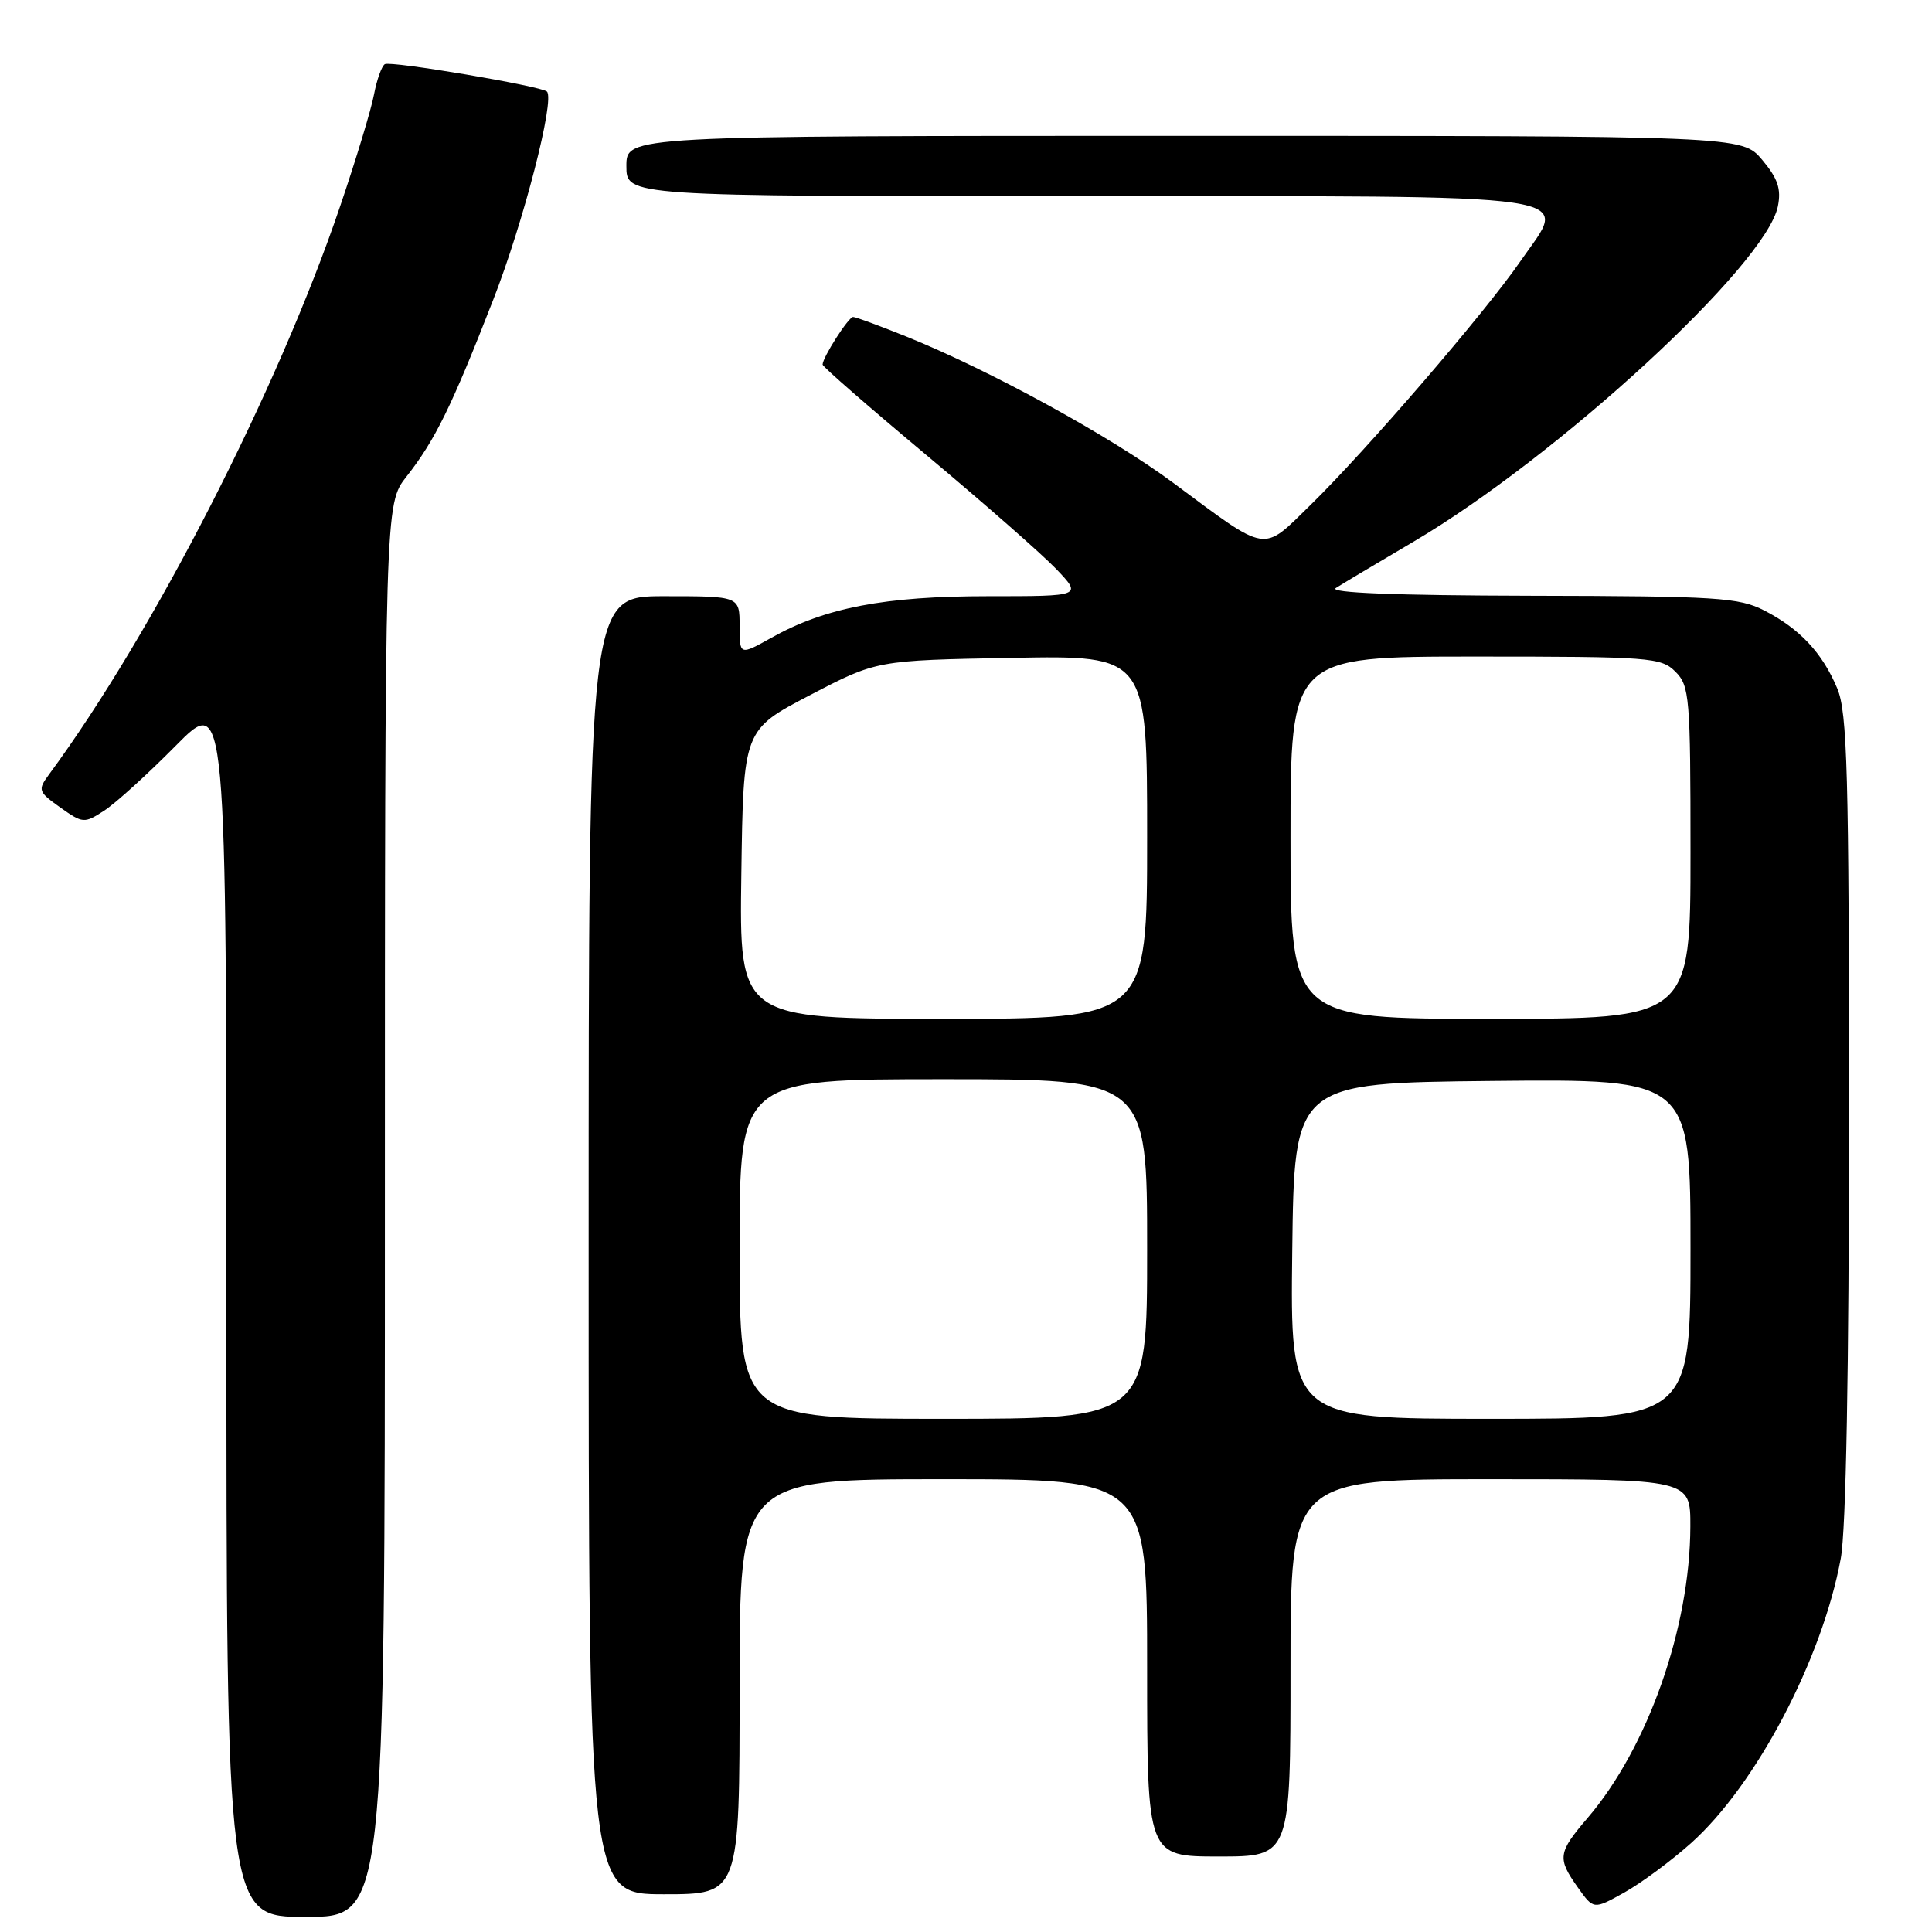 <?xml version="1.0" encoding="UTF-8" standalone="no"?>
<!DOCTYPE svg PUBLIC "-//W3C//DTD SVG 1.1//EN" "http://www.w3.org/Graphics/SVG/1.1/DTD/svg11.dtd" >
<svg xmlns="http://www.w3.org/2000/svg" xmlns:xlink="http://www.w3.org/1999/xlink" version="1.1" viewBox="0 0 256 256">
 <g >
 <path fill="currentColor"
d=" M 51.00 160.39 C 51.00 66.79 51.00 66.79 53.87 63.14 C 57.64 58.34 59.84 53.88 65.34 39.76 C 69.37 29.45 73.55 13.22 72.47 12.13 C 71.74 11.41 51.76 8.03 50.99 8.50 C 50.57 8.77 49.93 10.57 49.56 12.51 C 49.20 14.45 47.19 21.09 45.09 27.27 C 36.86 51.56 20.27 83.95 6.48 102.64 C 4.98 104.68 5.06 104.91 7.98 106.99 C 10.97 109.11 11.16 109.13 13.78 107.43 C 15.28 106.47 19.54 102.60 23.25 98.85 C 30.00 92.01 30.00 92.01 30.00 173.01 C 30.00 254.00 30.00 254.00 40.50 254.00 C 51.00 254.00 51.00 254.00 51.00 160.39 Z  M 224.08 244.22 C 232.69 236.51 241.45 219.86 243.91 206.51 C 244.61 202.76 245.00 181.53 245.00 147.78 C 245.00 102.35 244.78 94.42 243.45 91.23 C 241.48 86.52 238.48 83.31 233.79 80.90 C 230.42 79.17 227.58 78.99 202.79 78.94 C 184.89 78.90 176.02 78.55 177.00 77.92 C 177.82 77.39 182.43 74.64 187.24 71.81 C 206.41 60.52 234.03 35.11 235.58 27.33 C 236.04 25.03 235.57 23.65 233.50 21.18 C 230.82 18.00 230.82 18.00 156.91 18.00 C 83.00 18.00 83.00 18.00 83.00 22.00 C 83.00 26.00 83.00 26.00 142.88 26.00 C 211.87 26.00 207.81 25.41 201.48 34.59 C 196.76 41.45 181.07 59.66 173.63 66.93 C 167.17 73.24 168.16 73.40 155.50 64.01 C 147.20 57.84 131.19 49.07 120.08 44.59 C 116.55 43.17 113.38 42.00 113.04 42.00 C 112.43 42.00 109.00 47.36 109.00 48.31 C 109.00 48.59 115.19 53.98 122.75 60.30 C 130.31 66.62 138.05 73.41 139.95 75.39 C 143.39 79.00 143.39 79.00 130.91 79.00 C 117.26 79.00 109.36 80.51 102.26 84.48 C 98.00 86.86 98.00 86.86 98.00 82.93 C 98.00 79.00 98.00 79.00 88.00 79.00 C 78.00 79.00 78.00 79.00 78.00 165.00 C 78.00 251.00 78.00 251.00 88.00 251.00 C 98.00 251.00 98.00 251.00 98.00 223.50 C 98.00 196.00 98.00 196.00 125.00 196.00 C 152.00 196.00 152.00 196.00 152.00 221.00 C 152.00 246.00 152.00 246.00 161.50 246.00 C 171.00 246.00 171.00 246.00 171.00 221.00 C 171.00 196.00 171.00 196.00 197.50 196.00 C 224.00 196.00 224.00 196.00 223.98 202.25 C 223.95 215.66 218.34 231.56 210.39 240.86 C 206.42 245.49 206.32 246.23 209.08 250.11 C 211.16 253.04 211.16 253.04 215.23 250.77 C 217.47 249.52 221.45 246.57 224.08 244.22 Z  M 98.00 165.50 C 98.00 143.00 98.00 143.00 125.00 143.00 C 152.00 143.00 152.00 143.00 152.00 165.50 C 152.00 188.00 152.00 188.00 125.00 188.00 C 98.00 188.00 98.00 188.00 98.00 165.50 Z  M 171.23 165.75 C 171.50 143.50 171.50 143.50 197.75 143.23 C 224.00 142.97 224.00 142.97 224.00 165.48 C 224.00 188.00 224.00 188.00 197.48 188.00 C 170.96 188.00 170.96 188.00 171.23 165.75 Z  M 98.23 115.86 C 98.50 96.71 98.50 96.71 107.33 92.11 C 116.16 87.50 116.16 87.50 134.08 87.17 C 152.00 86.84 152.00 86.84 152.00 110.92 C 152.00 135.00 152.00 135.00 124.98 135.00 C 97.96 135.00 97.96 135.00 98.23 115.86 Z  M 171.00 111.00 C 171.00 87.00 171.00 87.00 195.50 87.00 C 218.67 87.00 220.11 87.11 222.00 89.00 C 223.88 90.88 224.00 92.33 224.00 113.00 C 224.00 135.00 224.00 135.00 197.50 135.00 C 171.00 135.00 171.00 135.00 171.00 111.00 Z "/>
</g>
</svg>